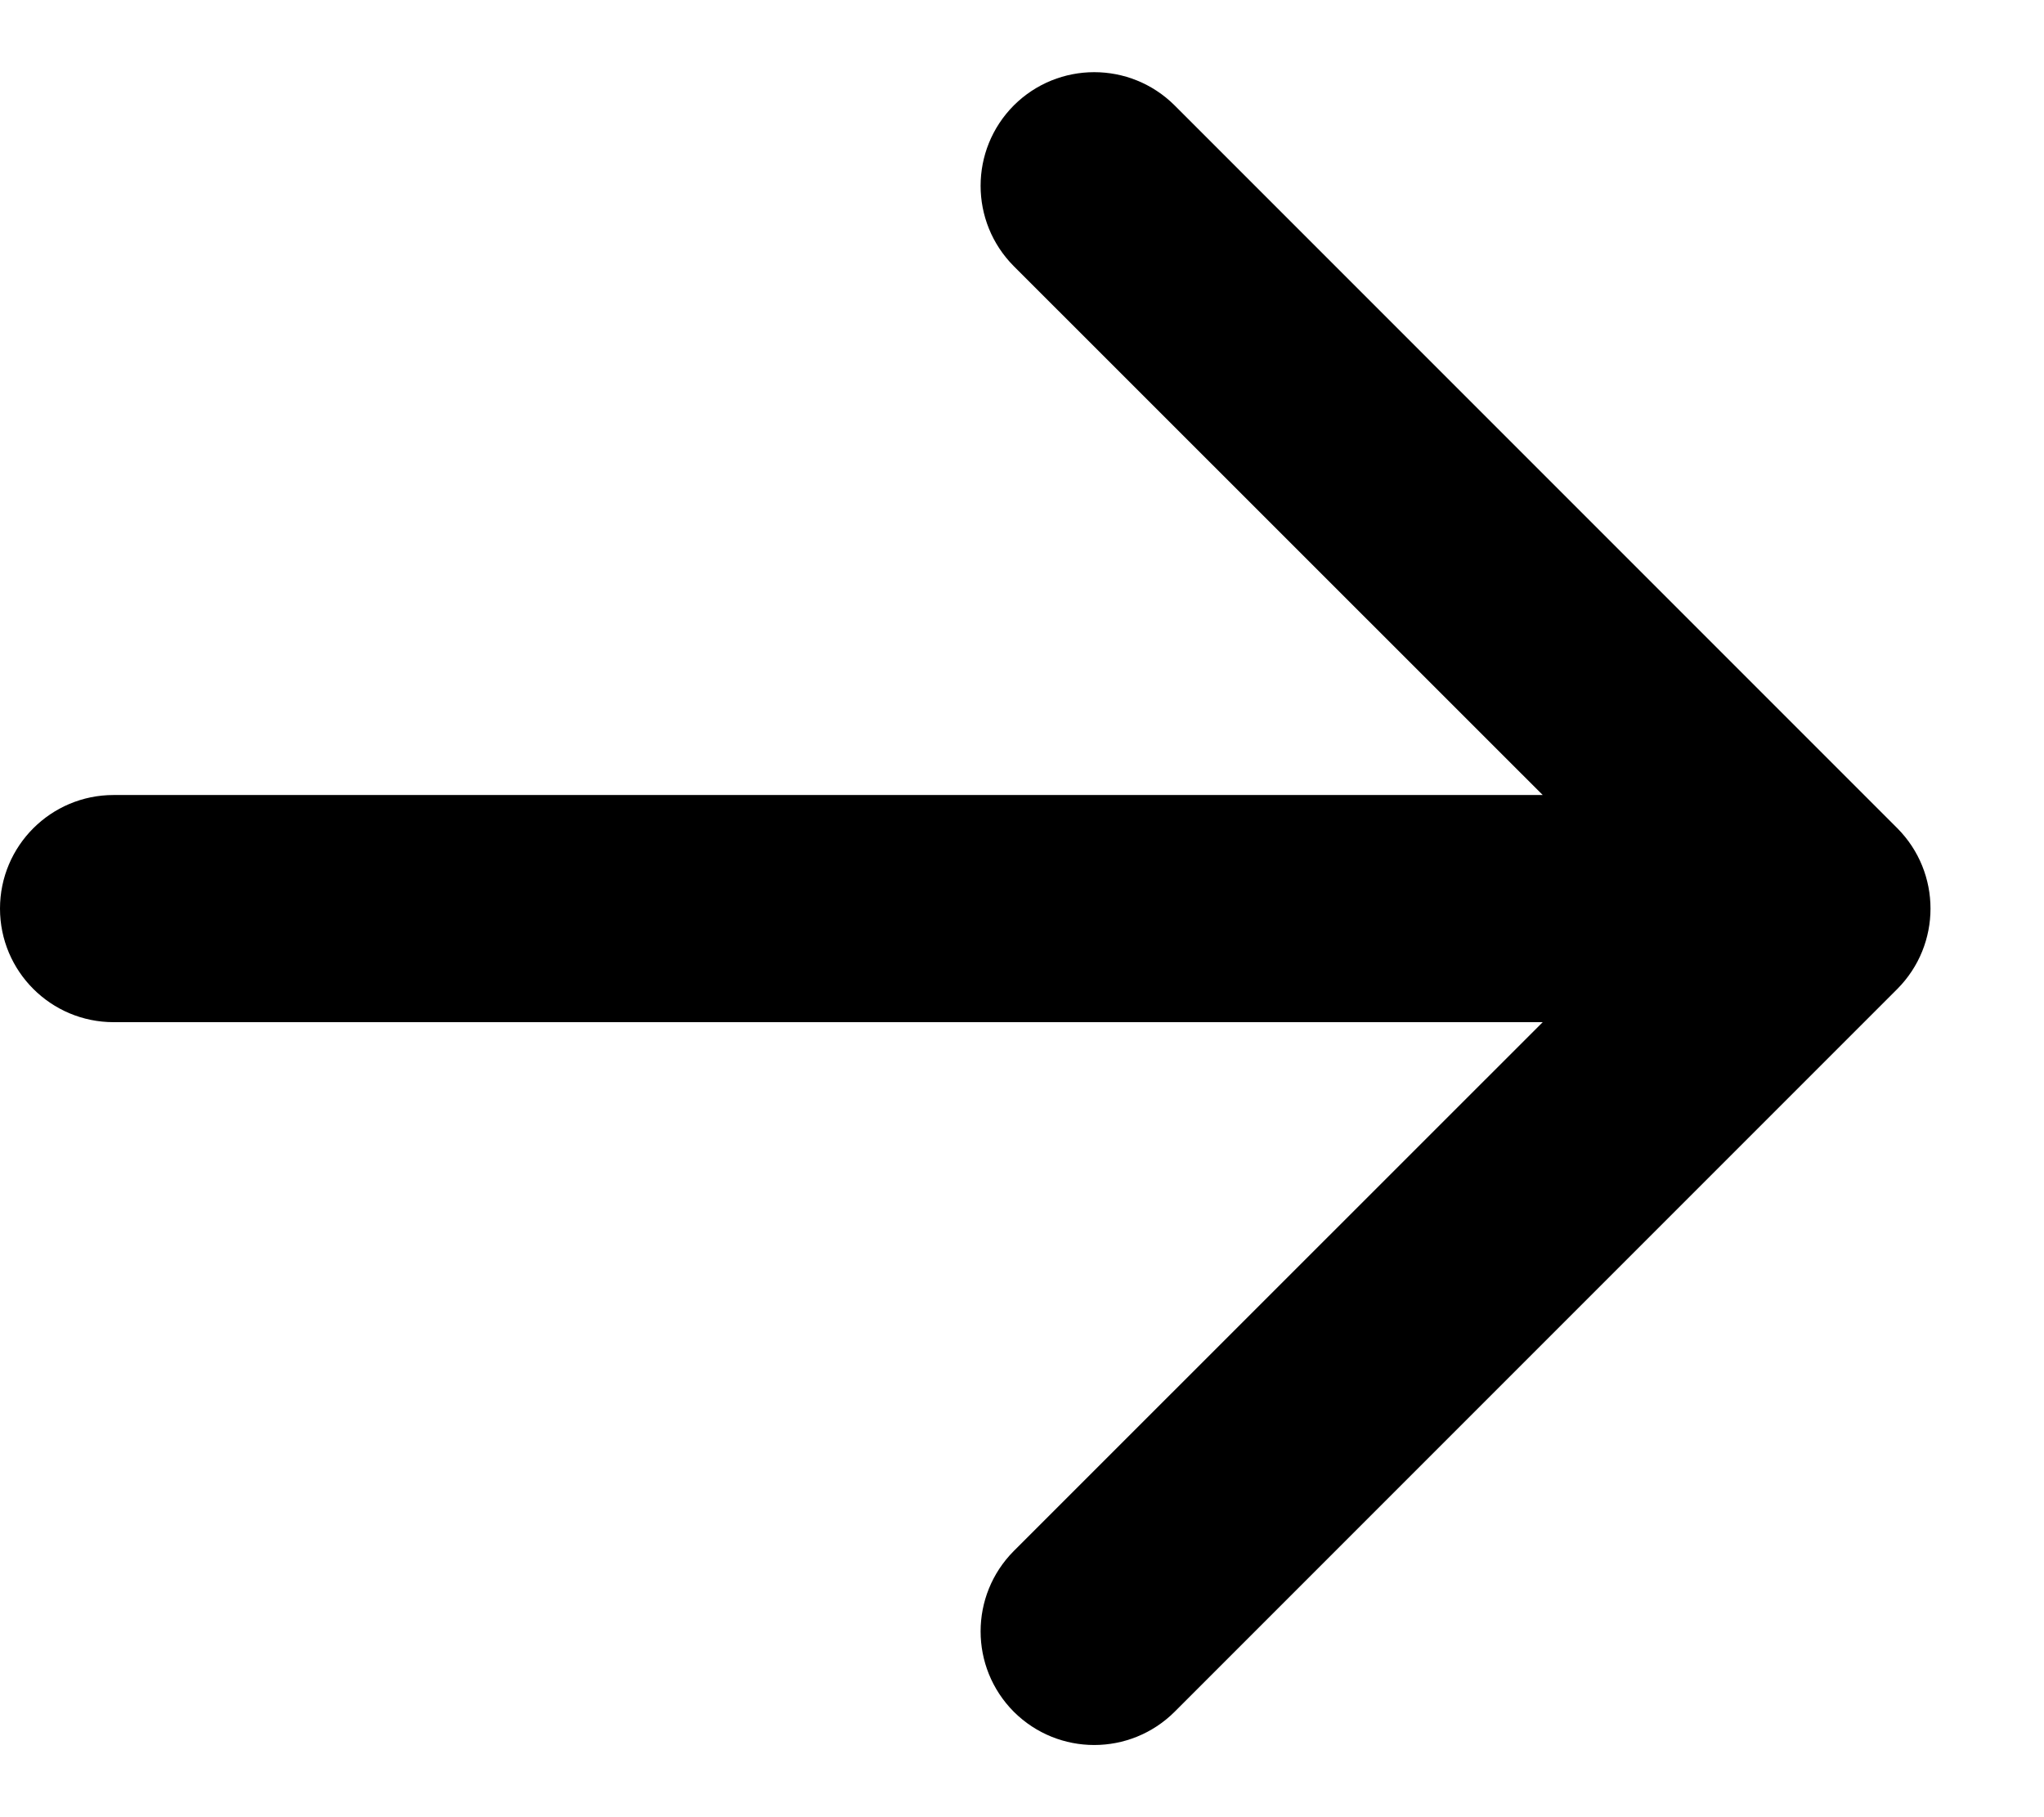 <svg width="9" height="8" viewBox="0 0 9 8" fill="none" xmlns="http://www.w3.org/2000/svg">
    <path d="M0.5 3.5C0.224 3.5 4.82823e-08 3.724 0 4C-4.82823e-08 4.276 0.224 4.5 0.5 4.5L0.5 3.5ZM8.354 4.354C8.549 4.158 8.549 3.842 8.354 3.646L5.172 0.464C4.976 0.269 4.66 0.269 4.464 0.464C4.269 0.66 4.269 0.976 4.464 1.172L7.293 4L4.464 6.828C4.269 7.024 4.269 7.34 4.464 7.536C4.66 7.731 4.976 7.731 5.172 7.536L8.354 4.354ZM0.5 4.5L8 4.5L8 3.5L0.5 3.5L0.5 4.5Z"
          fill="black"/>
</svg>
